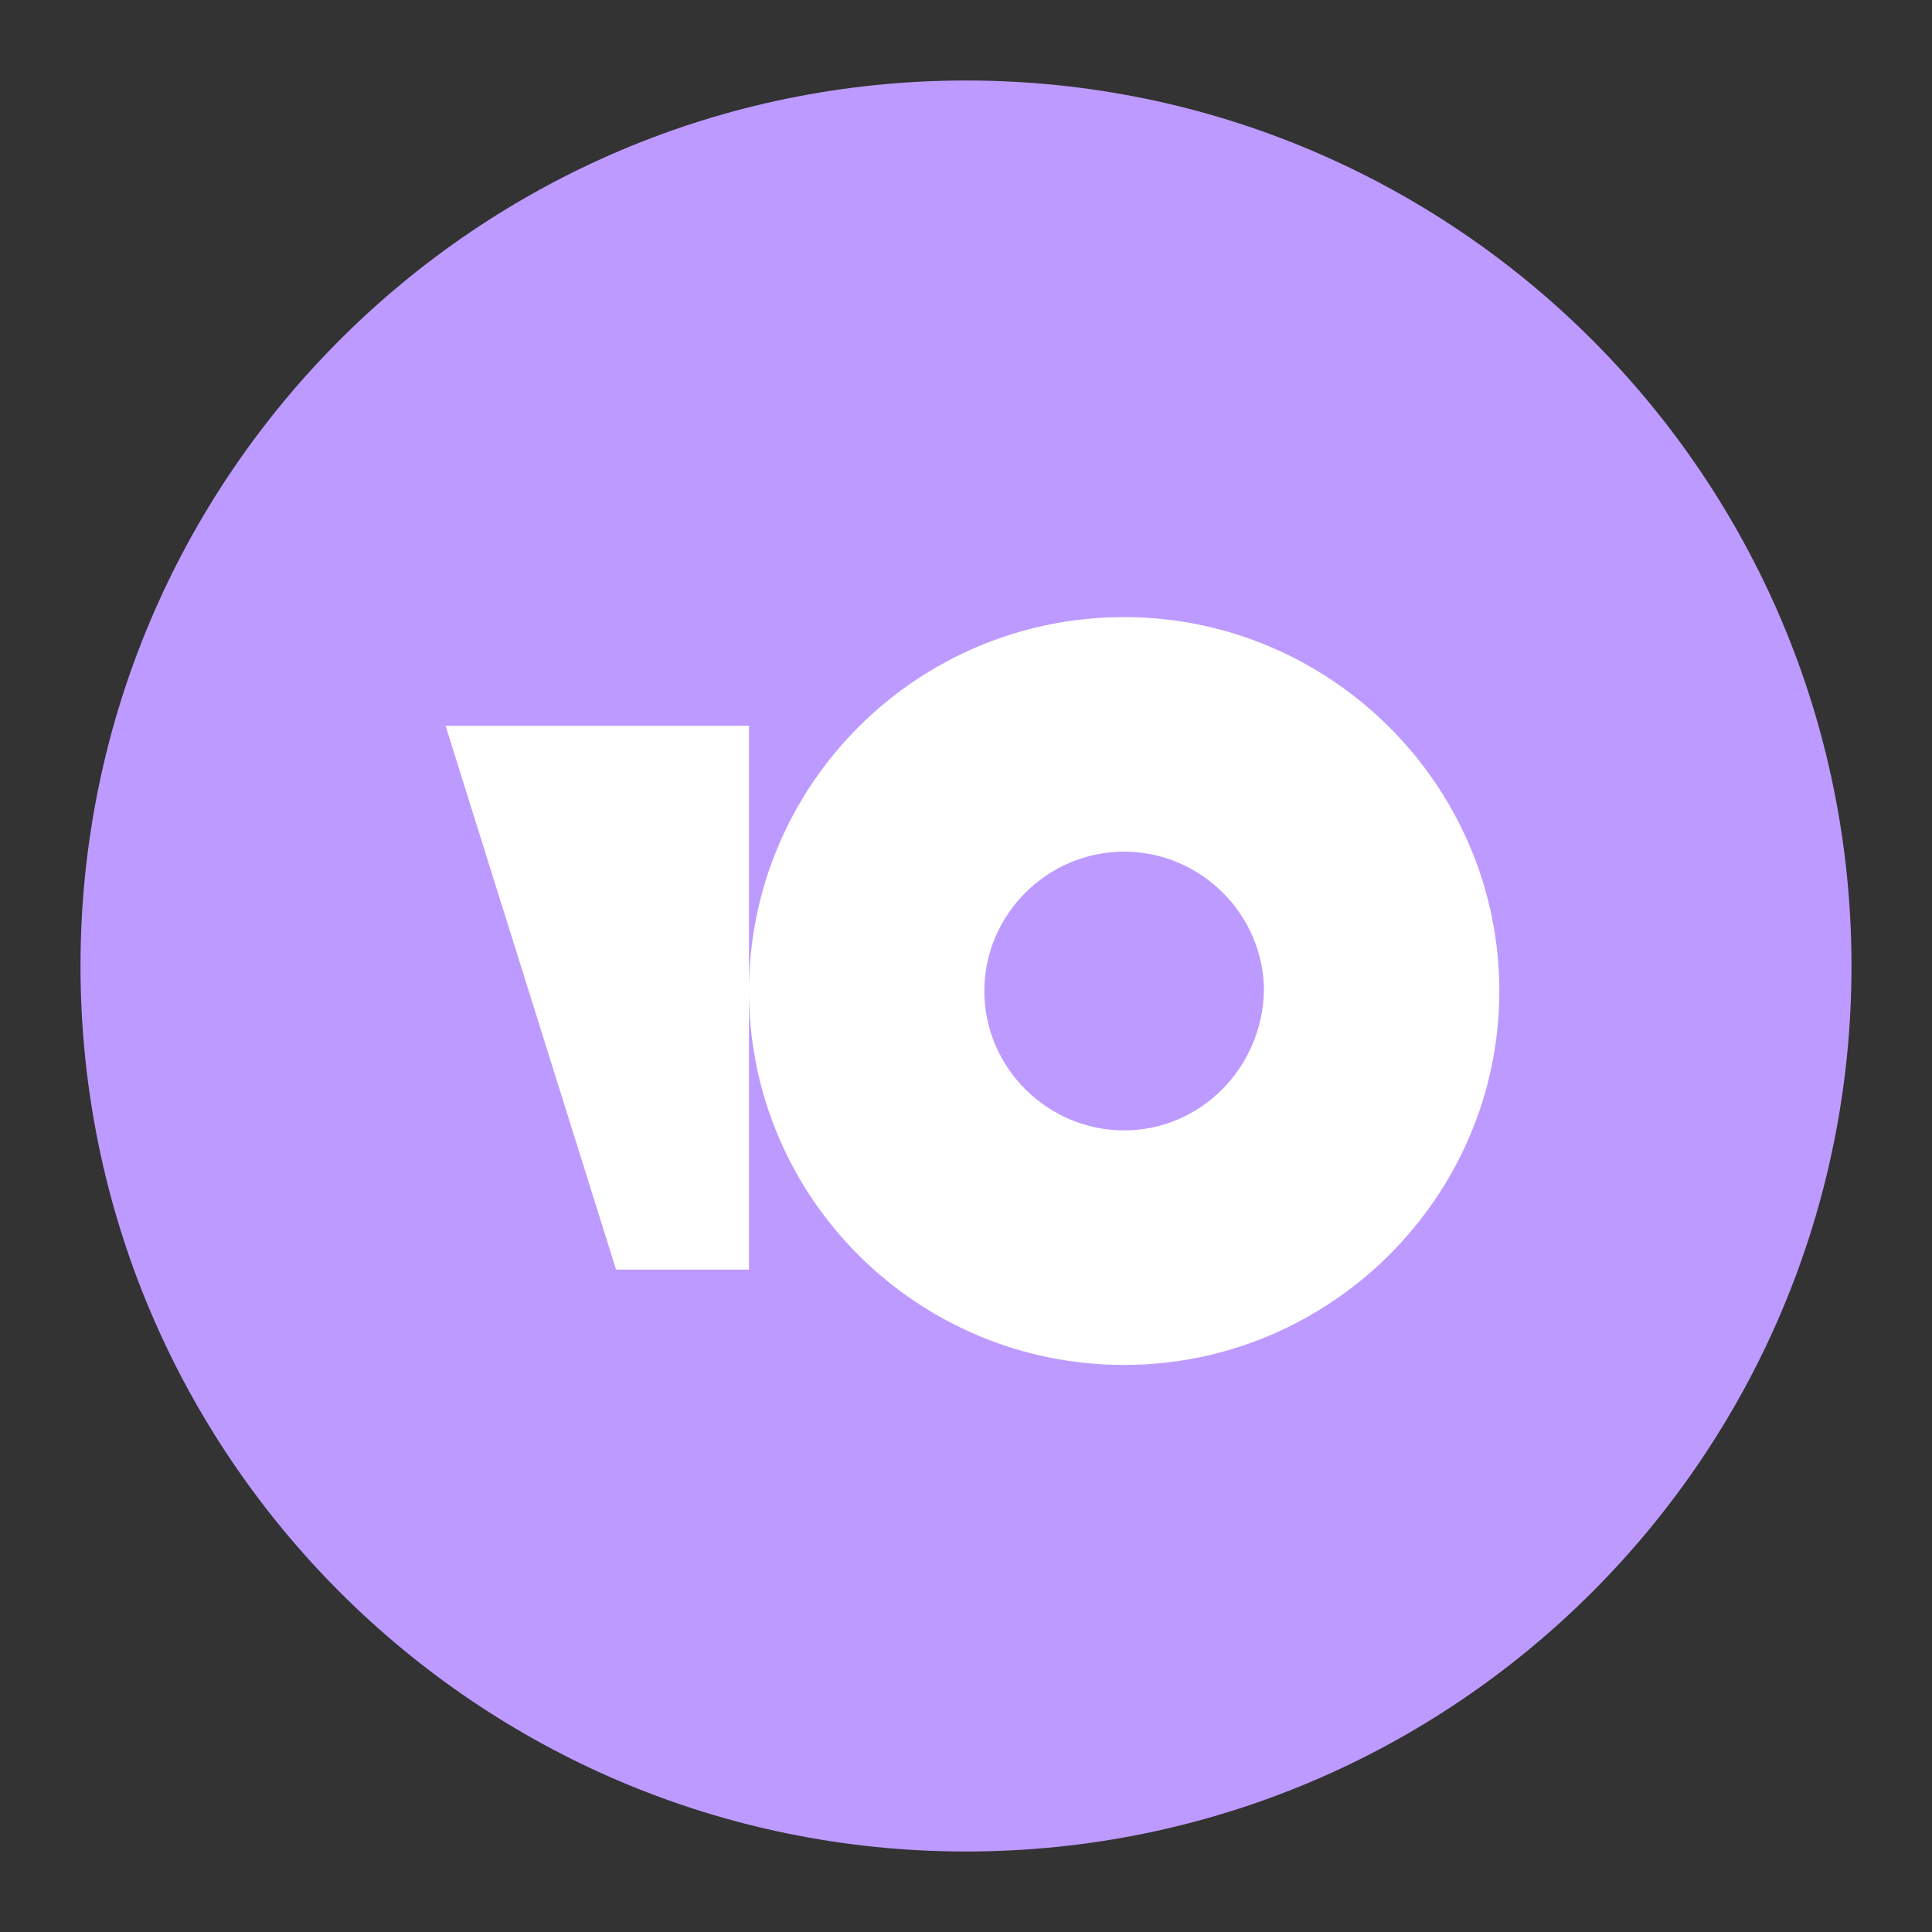 <svg xmlns="http://www.w3.org/2000/svg" width="192" height="192" fill="none"><rect width="100%" height="100%" fill="#333333" stroke="none"/><path fill="#BD9AFF" fill-rule="evenodd" d="M96 184c48.601 0 88-39.399 88-88S144.601 8 96 8 8 47.399 8 96s39.399 88 88 88Z" clip-rule="evenodd"/><path fill="#fff" d="M111.714 61.328c-20.67 0-37.28 16.722-37.28 37.16 0 20.605 16.773 37.159 37.275 37.159S149 118.925 149 98.487c0-20.437-16.784-37.16-37.286-37.16Zm0 51.01c-7.625 0-13.892-6.25-13.892-13.85 0-7.601 6.267-13.851 13.892-13.851 7.625 0 13.895 6.25 13.895 13.85-.17 7.601-6.27 13.851-13.895 13.851ZM74.434 72.124v54.05h-13.21L44.28 72.124h30.154Z"/></svg>
